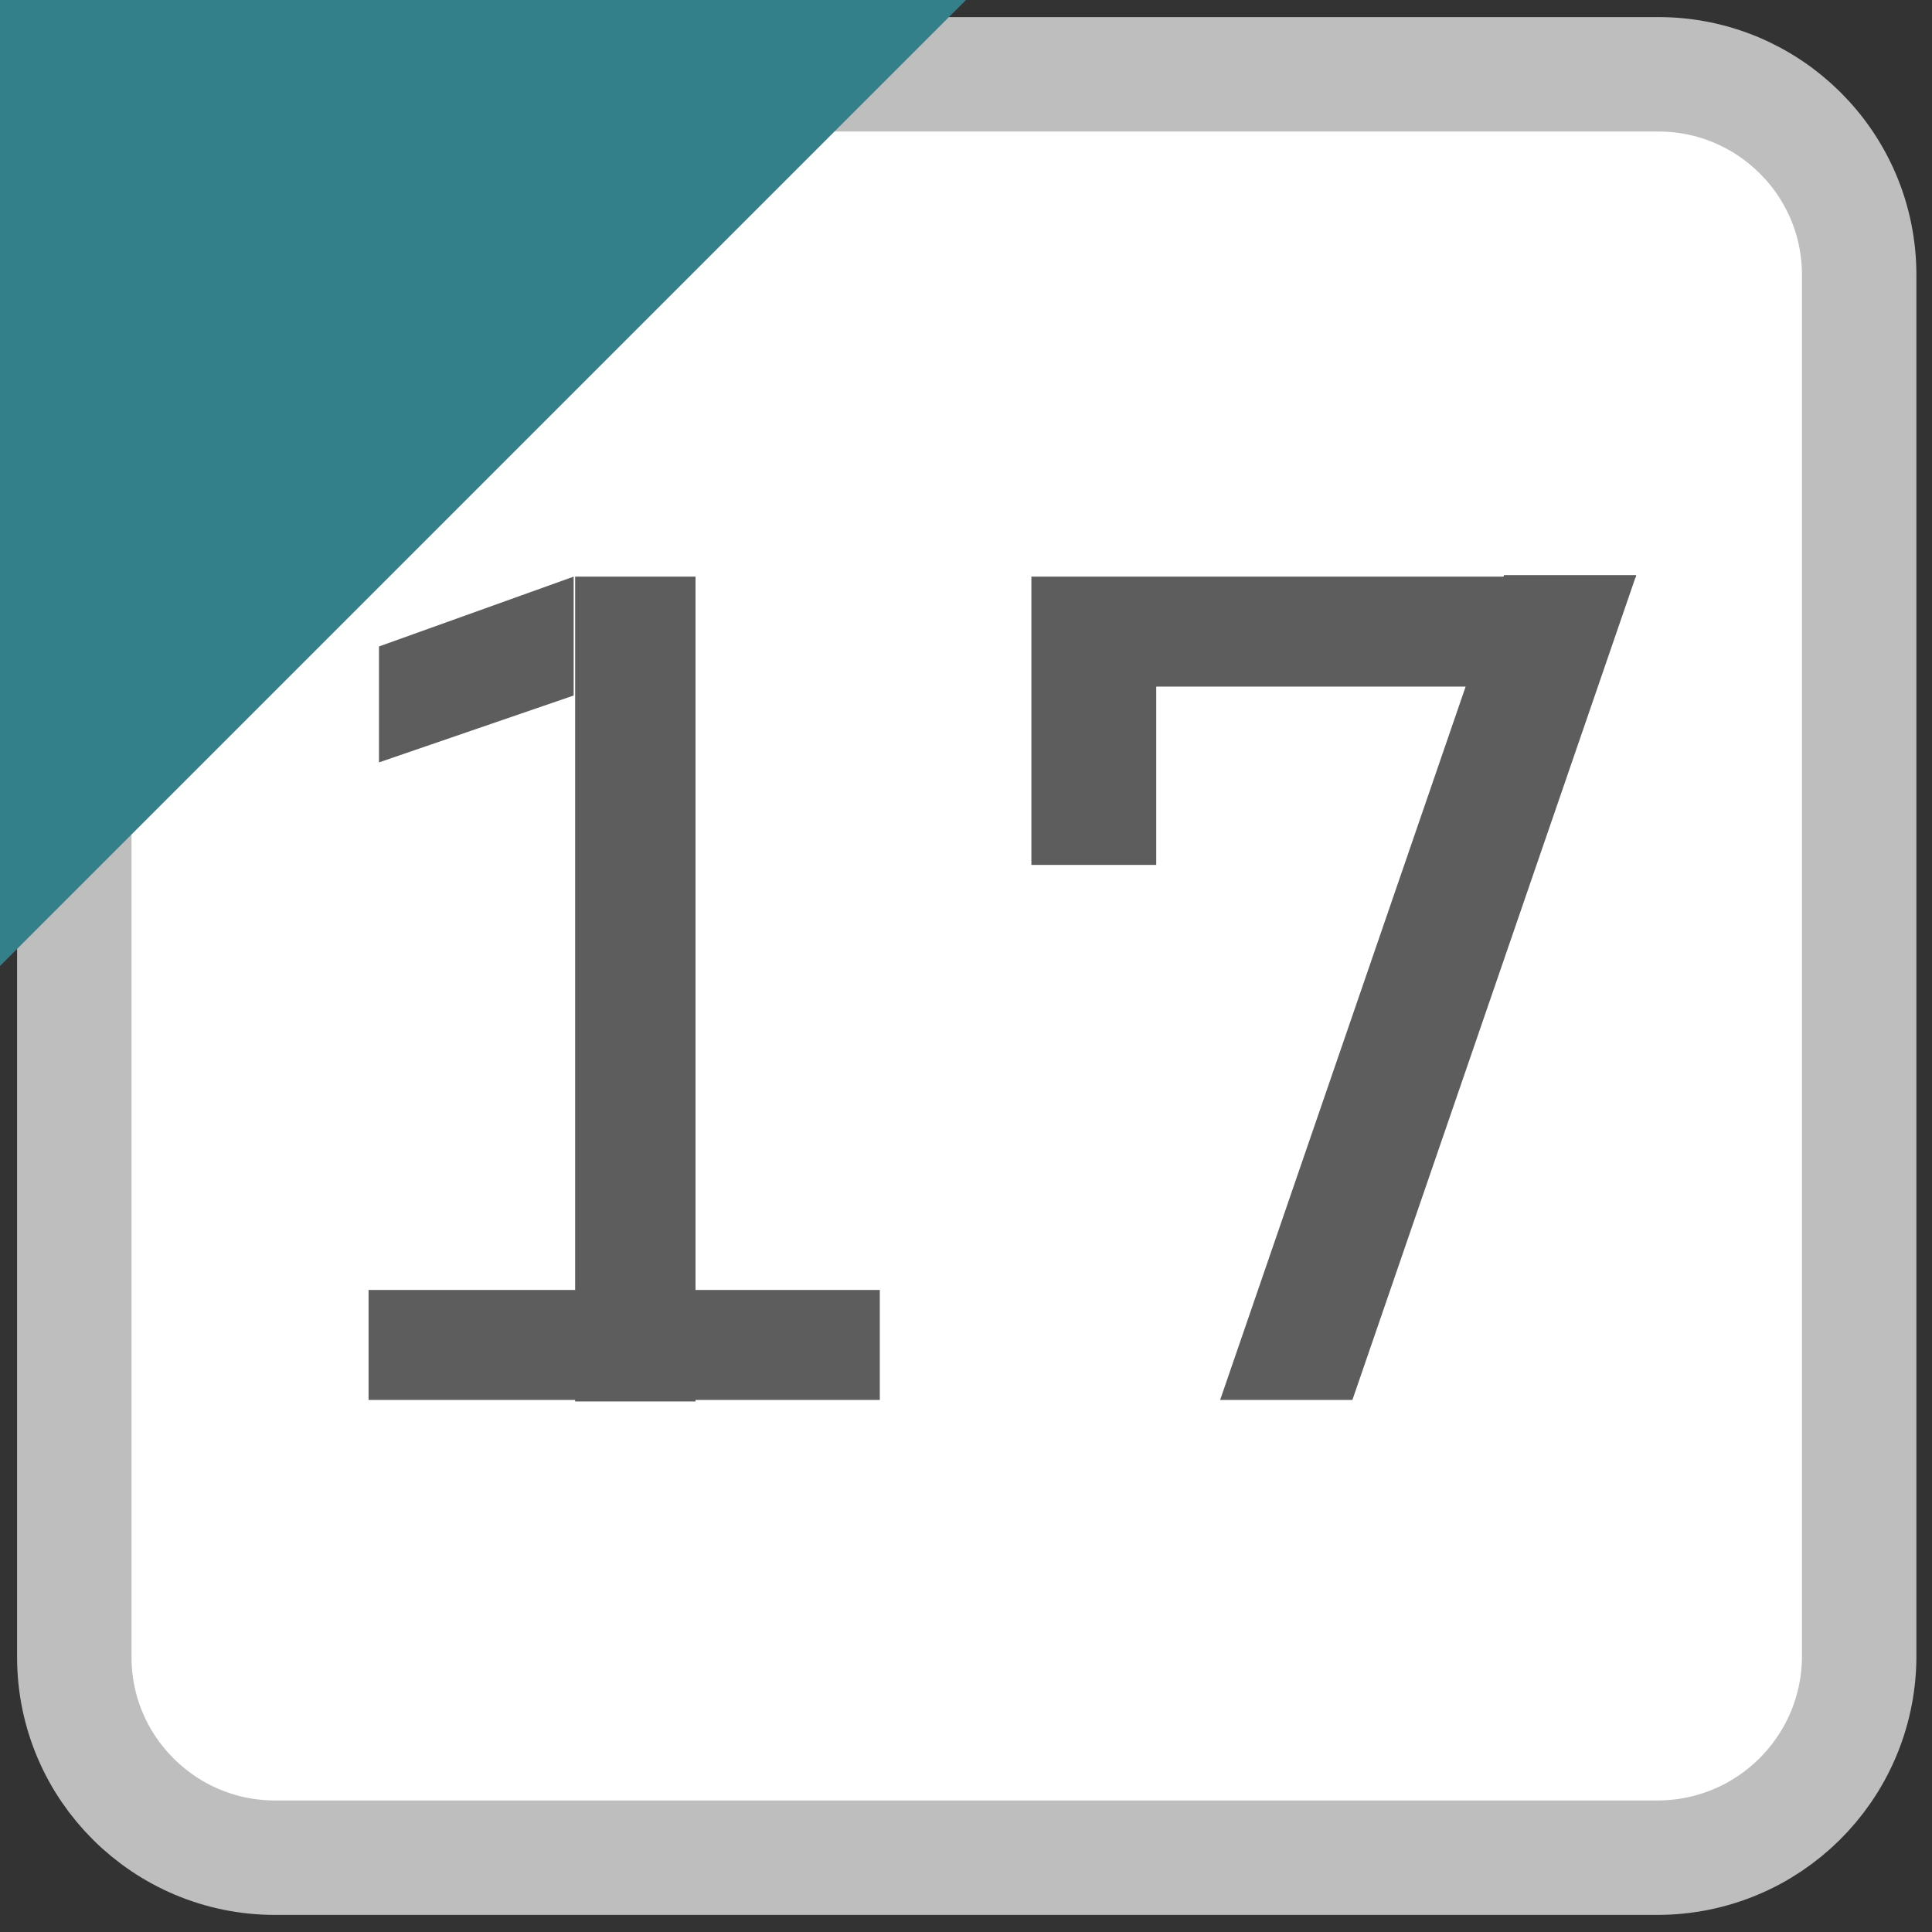 <?xml version="1.0" encoding="utf-8"?><svg version="1.1" xmlns="http://www.w3.org/2000/svg" xmlns:xlink="http://www.w3.org/1999/xlink" width="13" height="13" x="0px" y="0px" viewBox="0 0 13 13" style="enable-background:new 0 0 13 13;" xml:space="preserve"><rect x="0" y="0" width="13" height="13" fill="#333333" stroke="none"/><style type="text/css">.st0{fill:#FFFFFF;stroke:#BEBEBE;stroke-width:0.77;stroke-miterlimit:10;} .st1{fill:#33808b;} .st2{fill:#5D5D5D;}</style><path class="st0" d="M11.15,12.5H1.85c-0.74,0-1.35-0.6-1.35-1.35V1.85C0.5,1.1,1.1,0.5,1.85,0.5h9.31c0.74,0,1.35,0.6,1.35,1.35 v9.31C12.5,11.9,11.9,12.5,11.15,12.5z"/><polygon class="st1" points="0,6.5 0,0 6.5,0 "/><path class="st2" d="M2.48,9.42V8.68h1.47v0.74H2.48z M2.55,5.13V4.35l1.31-0.47v0.8L2.55,5.13z M3.87,9.42V3.88h0.81v5.55H3.87z  M4.6,9.42V8.68h1.32v0.74H4.6z"/><path class="st2" d="M6.94,4.62V3.88h4.07l-0.55,0.74H6.94z M6.94,5.82V3.99h0.84v1.83H6.94z M8.21,9.42l1.91-5.55h0.89L9.1,9.42 H8.21z"/></svg>